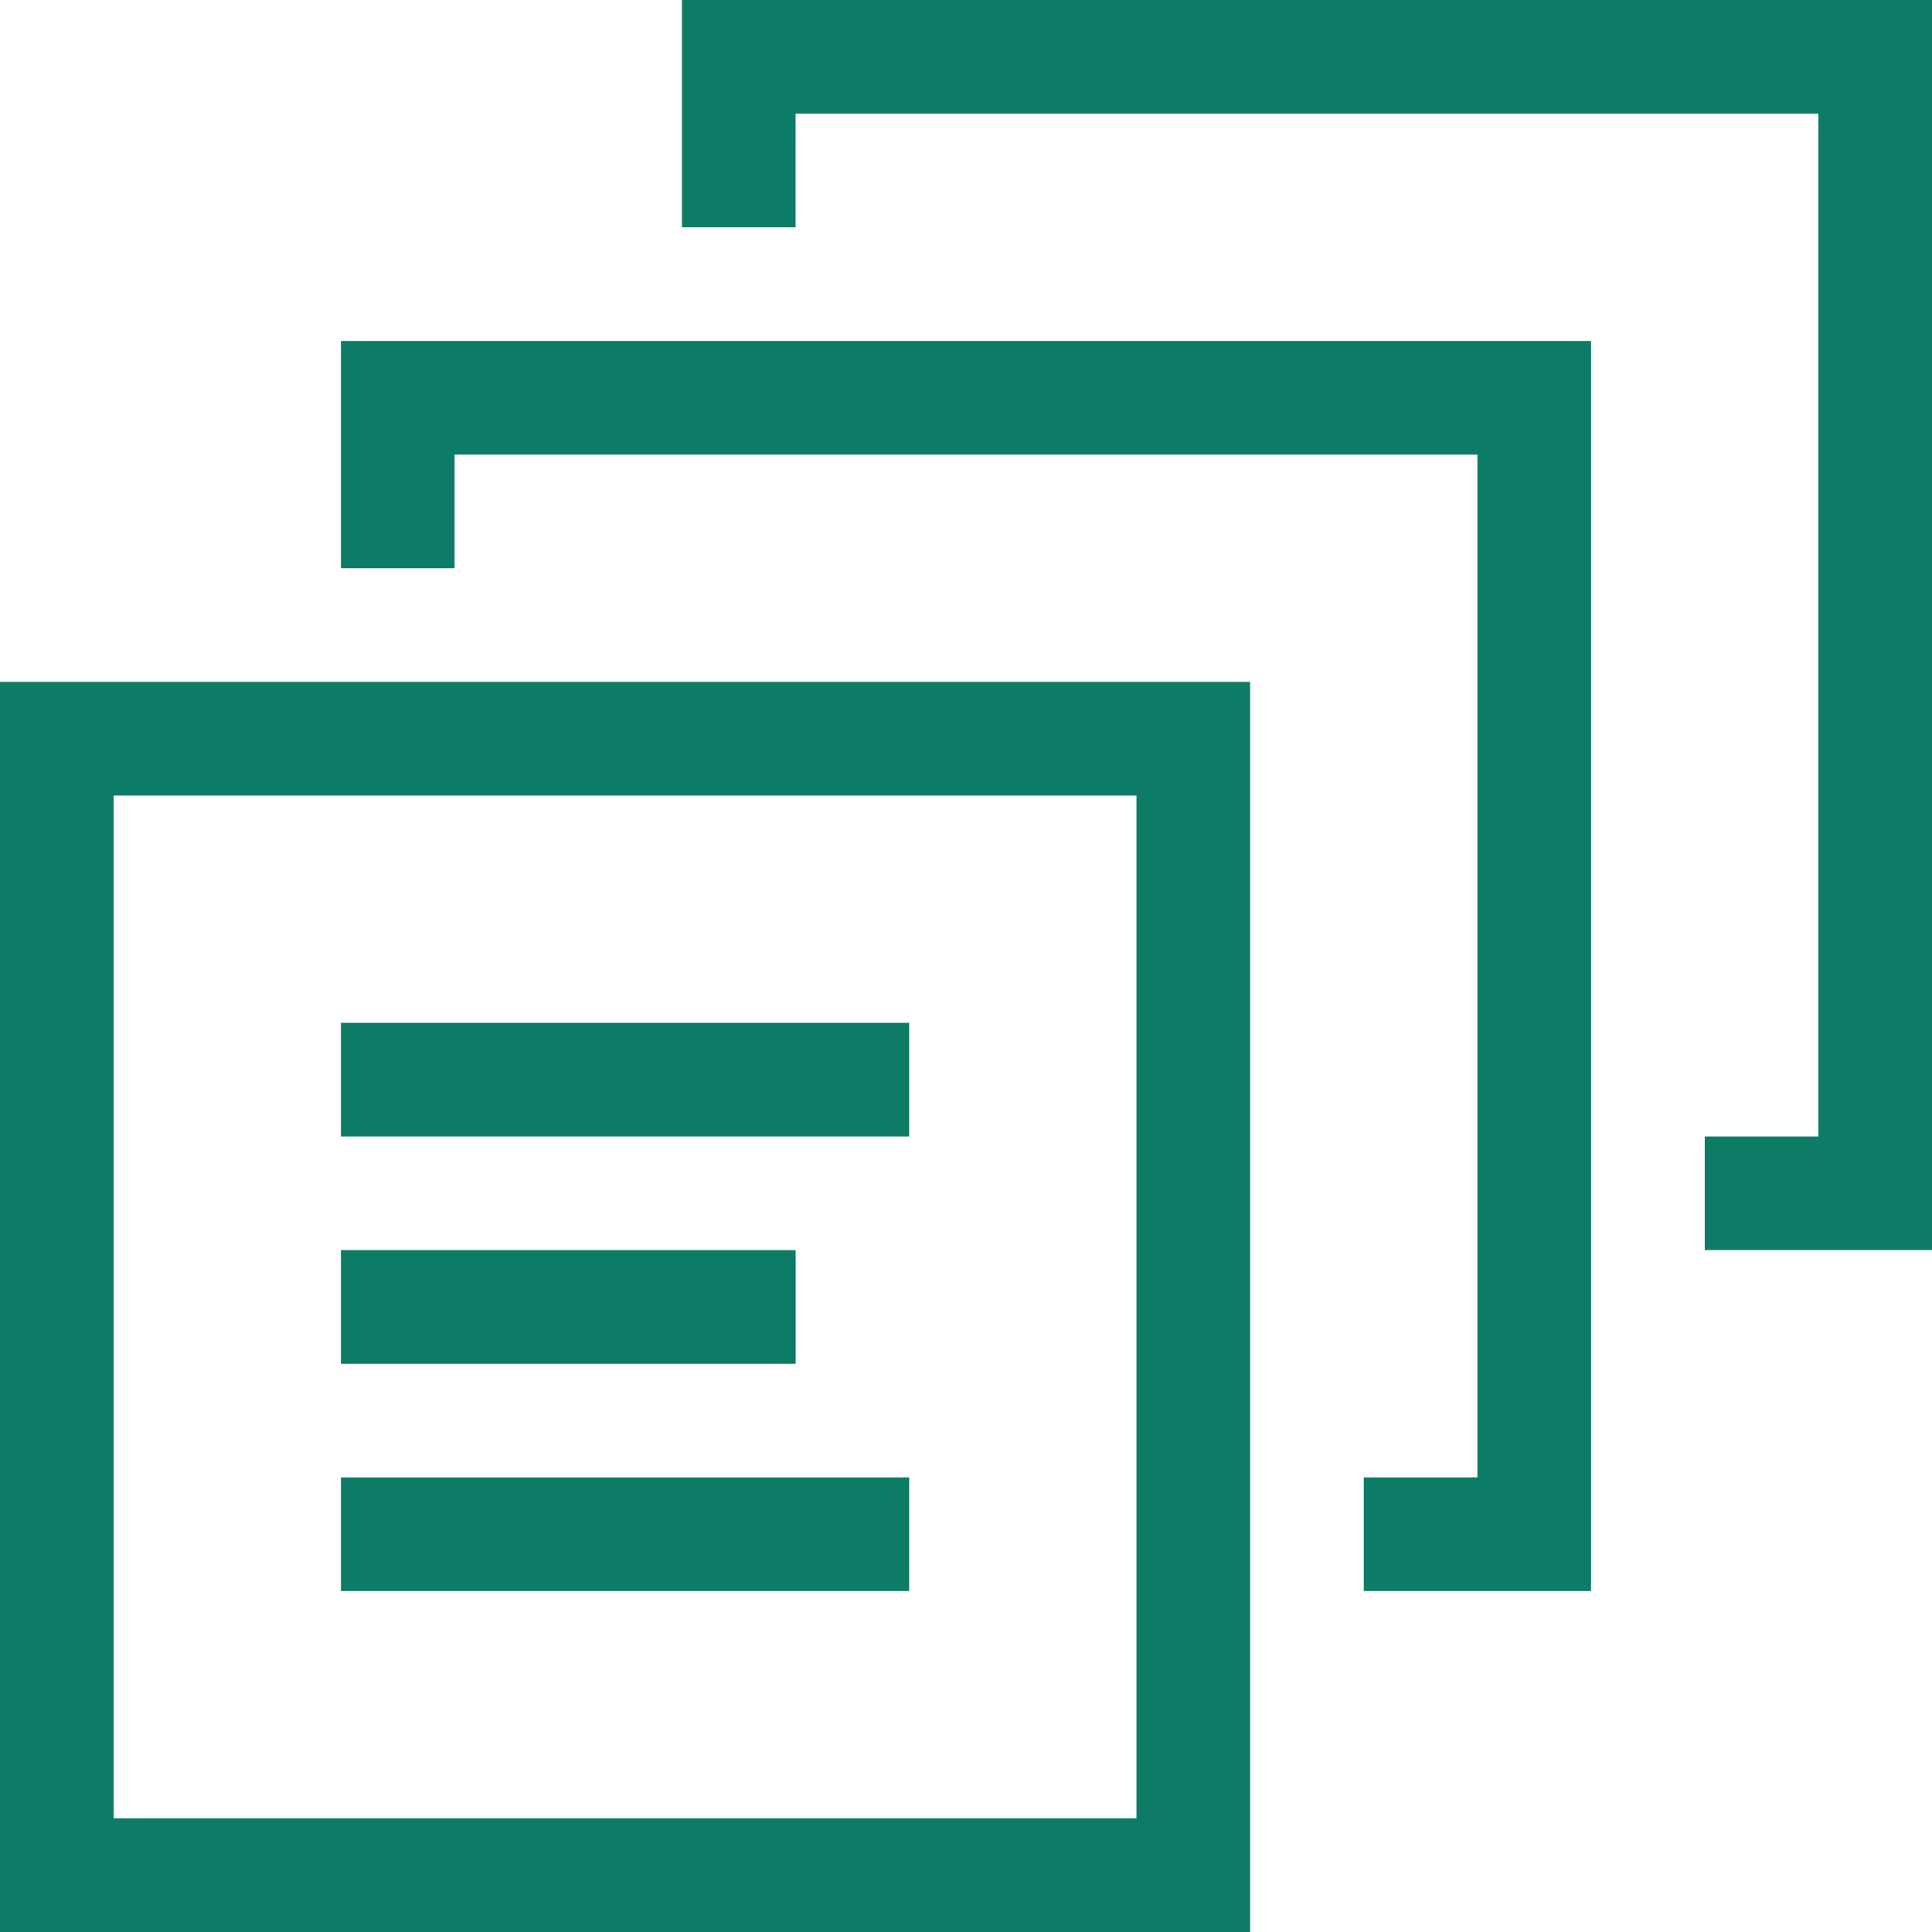 <svg fill="#0D7C66" viewBox="0 0 1920 1920" xmlns="http://www.w3.org/2000/svg"><g id="SVGRepo_bgCarrier" stroke-width="0"></g><g id="SVGRepo_tracerCarrier" stroke-linecap="round" stroke-linejoin="round"></g><g id="SVGRepo_iconCarrier"> <path d="M1242.353 677.647V1920H0V677.647h1242.353Zm-112.941 112.941H112.942v1016.47h1016.47V790.589Zm-790.588 338.824h564.705V1016.47H338.824v112.94Zm0 451.764h564.705v-112.94H338.824v112.94ZM1581.176 338.824v1242.352h-225.882v-112.94h112.941V451.764H451.765v112.94H338.824V338.825h1242.352Zm-790.475 903.529v112.941H338.824v-112.941H790.7ZM1920.034-.011v1242.353h-225.882V1129.4h112.94V112.93H790.623v112.94H677.681V-.01h1242.353Z" fill-rule="evenodd"></path> </g></svg>